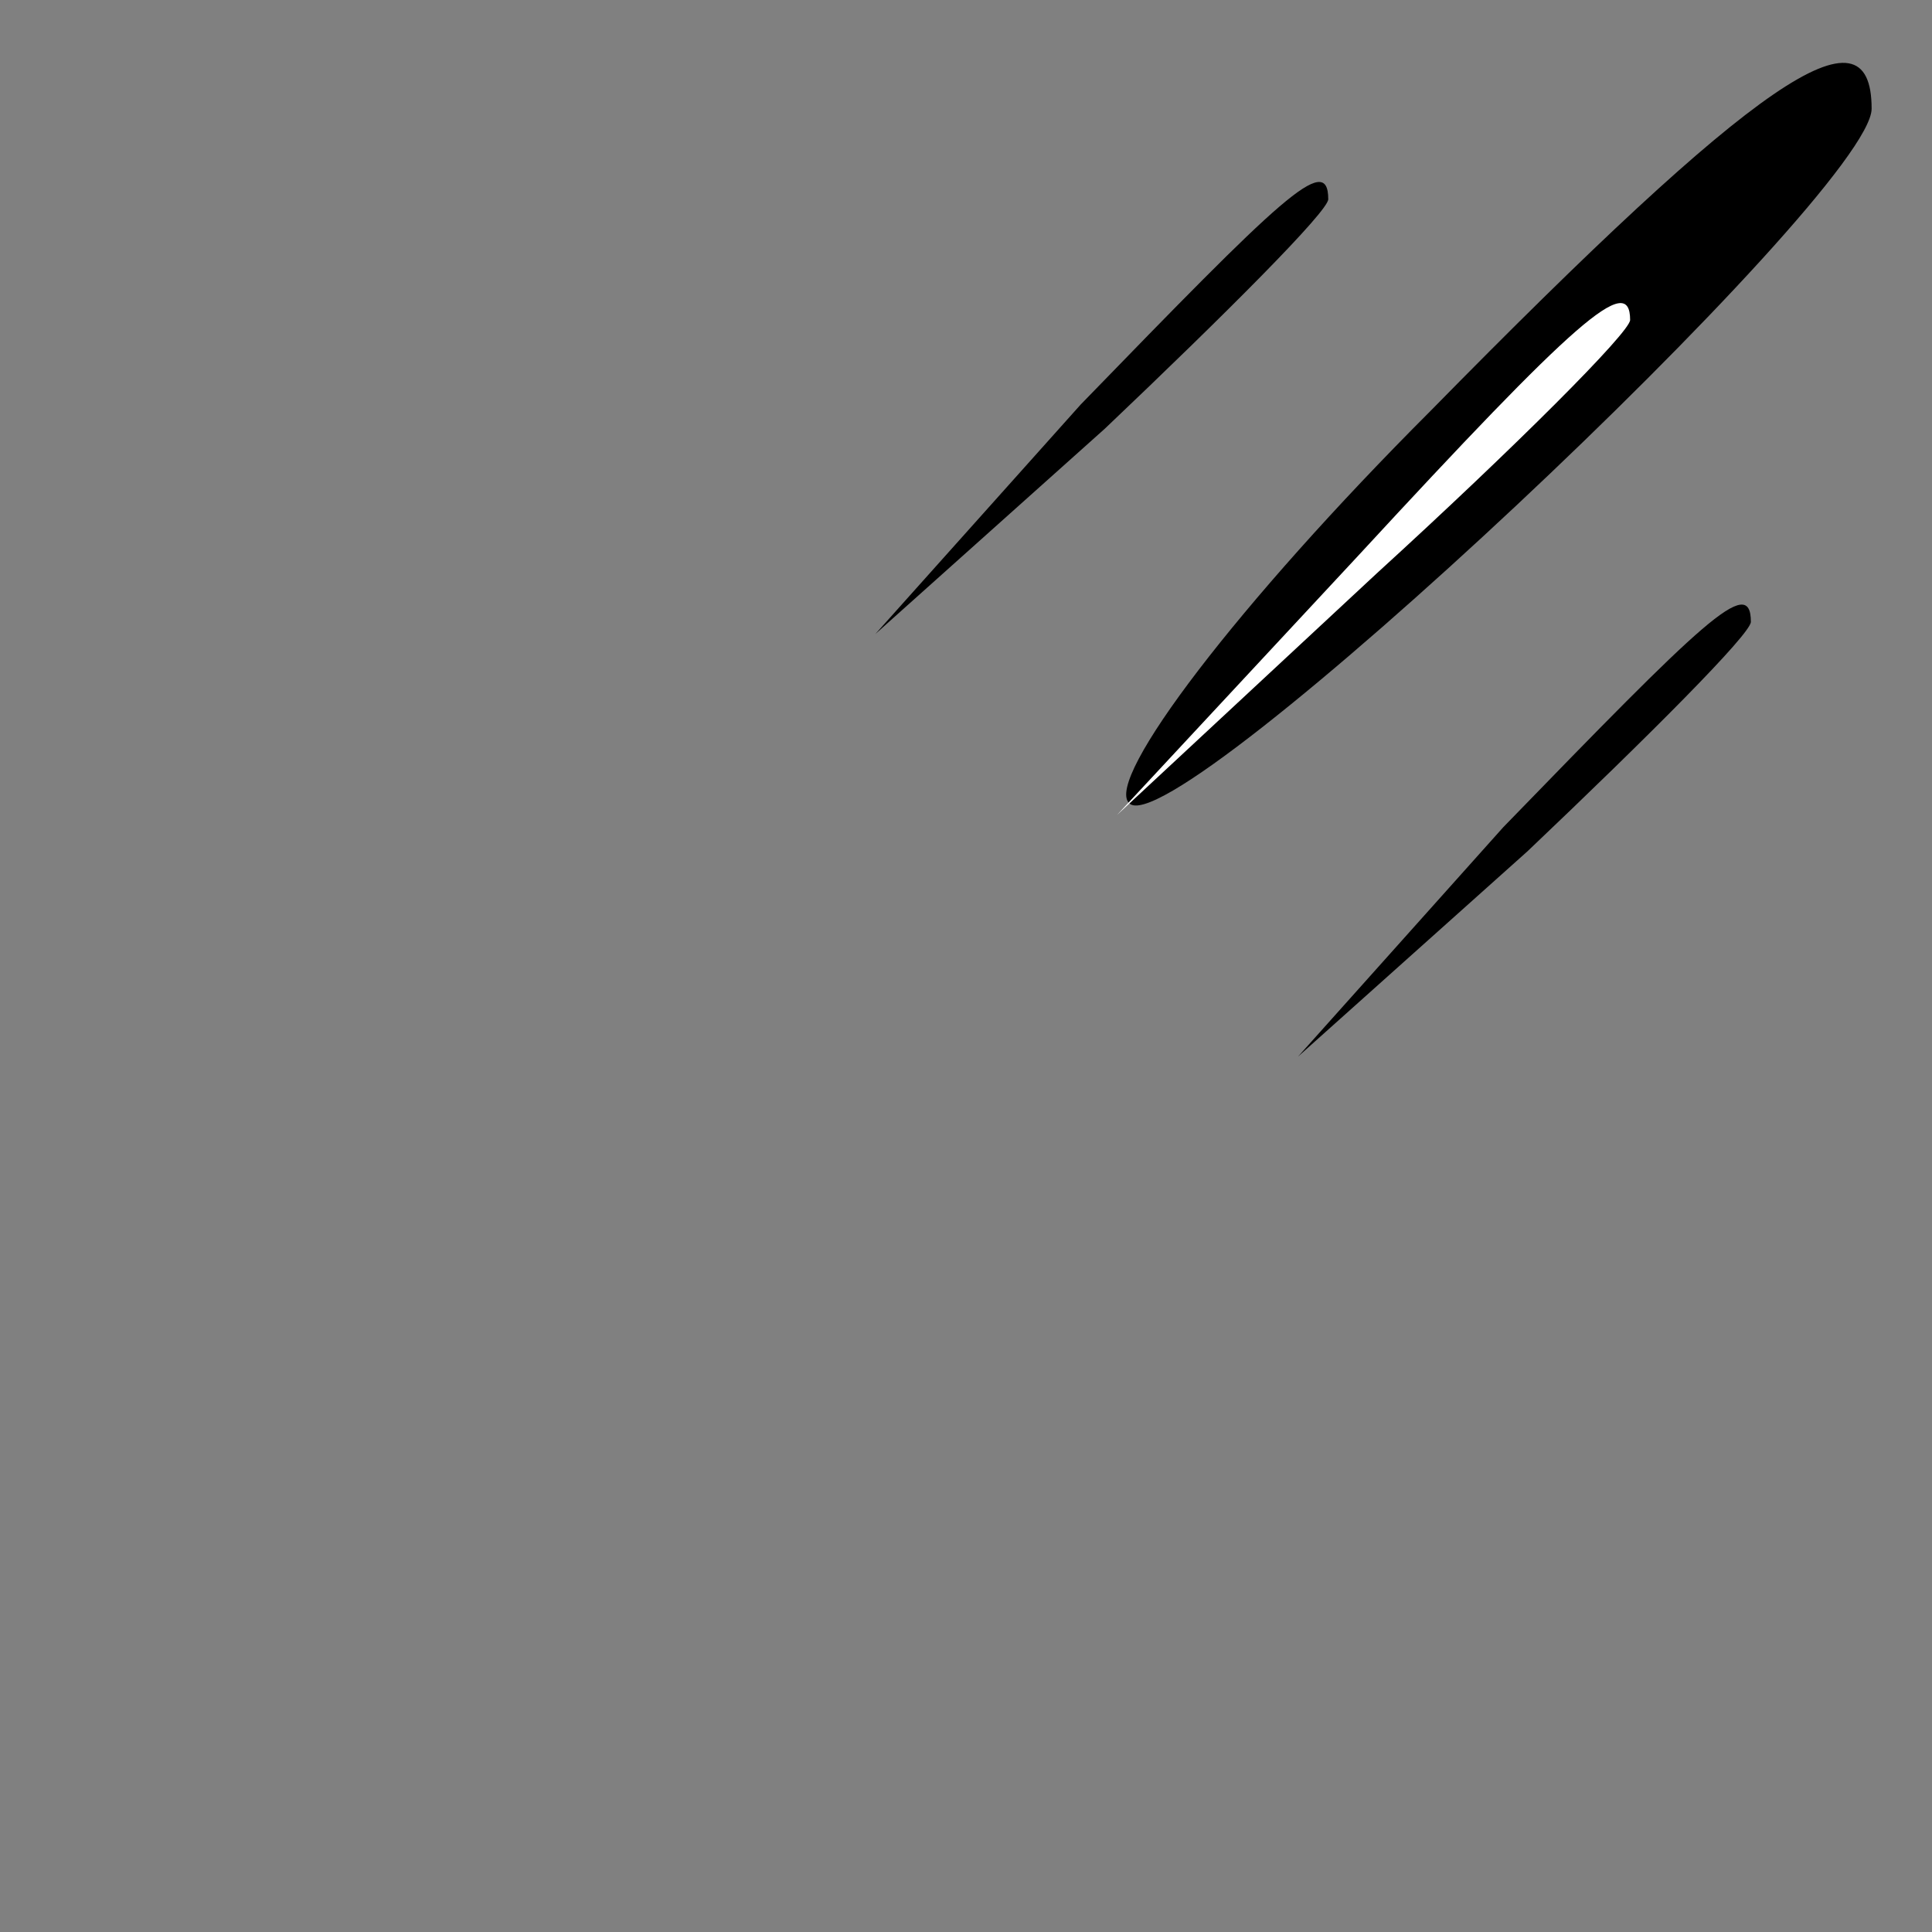 <?xml version="1.0" standalone="no"?>
<!DOCTYPE svg PUBLIC "-//W3C//DTD SVG 20010904//EN"
 "http://www.w3.org/TR/2001/REC-SVG-20010904/DTD/svg10.dtd">
<svg version="1.0" xmlns="http://www.w3.org/2000/svg"
 width="32pt" height="32pt" viewBox="0 0 32 32"
 preserveAspectRatio="xMidYMid meet">
<rect x="0" y="0" width="32" height="32" fill="#808080" stroke="none"/>
<g transform="translate(0,32) scale(0.1,-0.1)"
fill="#000000" stroke="none">
<path fill="#000000" stroke="none" d="M237 252 c-32 -32 -54 -61 -50 -65 7
-8 123 101 123 115 0 18 -19 5 -73 -50z"/>
<path fill="#ffffff" stroke="none" d="M270 267 c0 -2 -19 -21 -42 -42 l-43
-40 40 43 c36 39 45 47 45 39z"/>
<path fill="#000000" stroke="none" d="M179 253 l-34 -38 38 34 c20 19 37 36
37 38 0 8 -8 0 -41 -34z"/>
<path fill="#000000" stroke="none" d="M249 183 l-34 -38 38 34 c20 19 37 36
37 38 0 8 -8 0 -41 -34z"/>
</g>
</svg>
